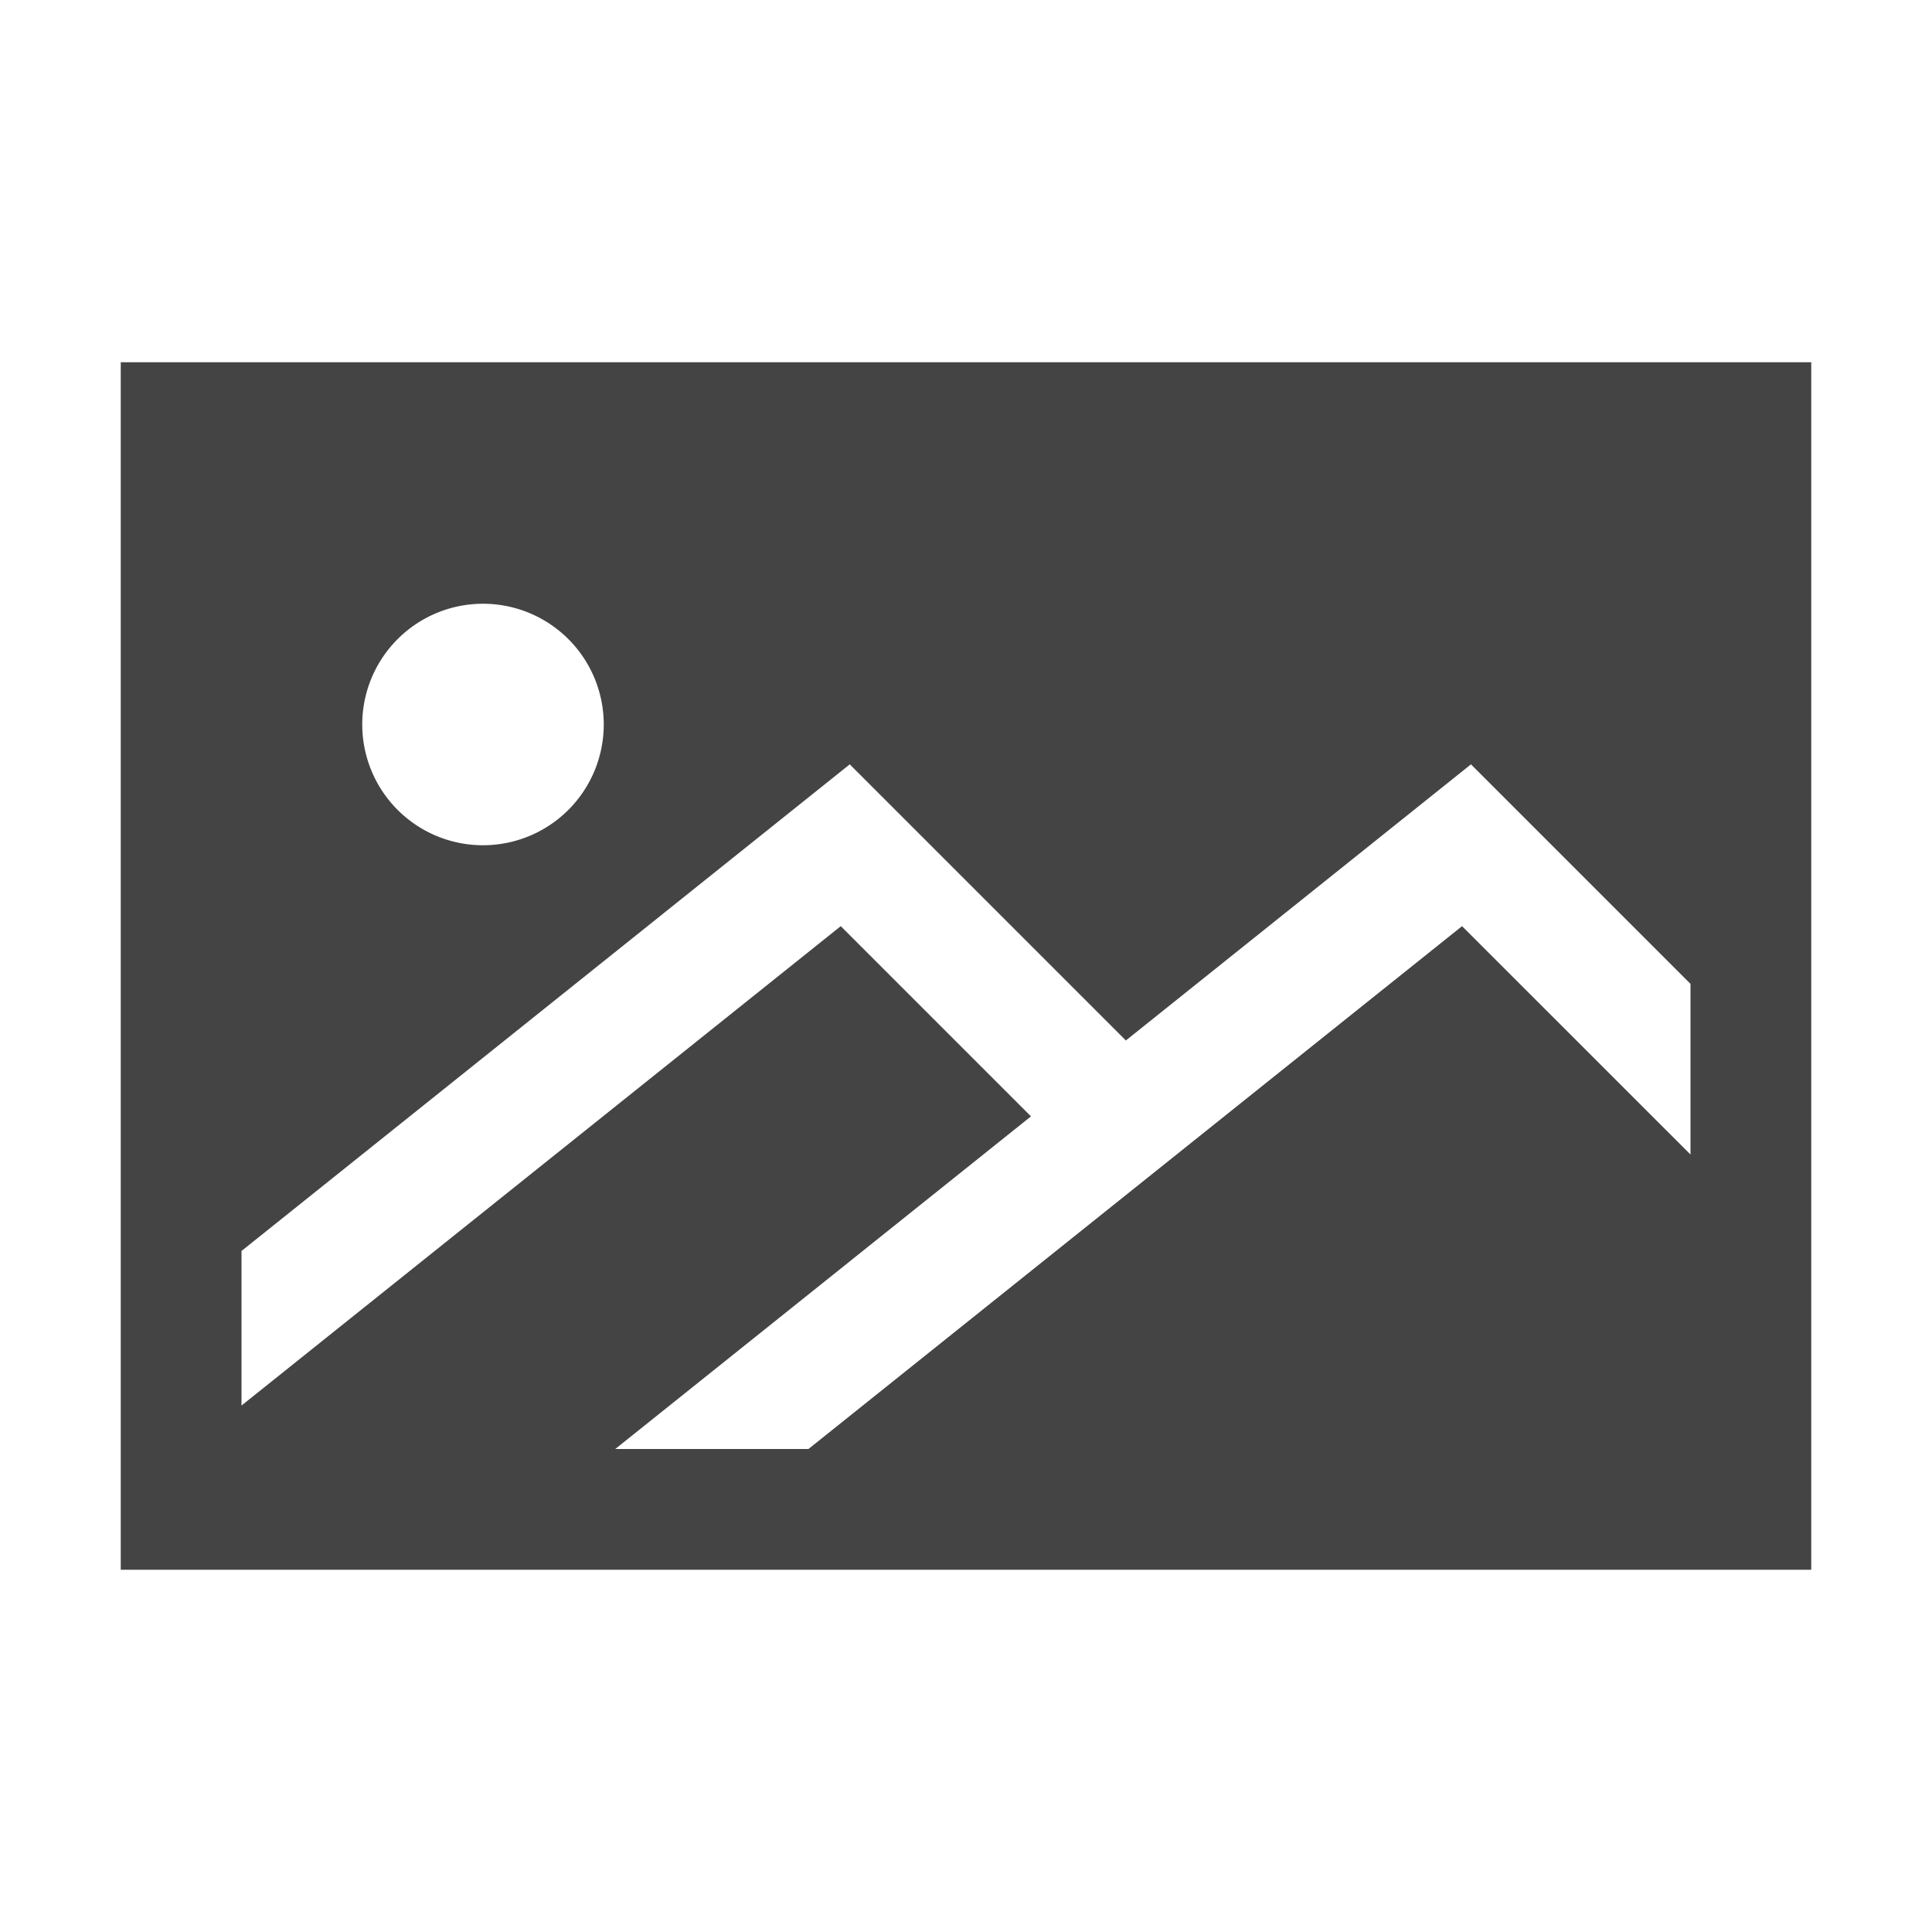 <svg xmlns="http://www.w3.org/2000/svg" width="24" height="24" viewBox="0 0 24 24"><g class="nc-icon-wrapper" fill="#444444"><title>0081_picture-fill-24</title><path d="M1.5 4.5v15h21v-15zM10.043 18h-2.4l5.164-4.132-2.363-2.363L3 17.46v-1.92l7.556-6.045 3.43 3.43 4.287-3.43L21 12.222v2.12l-2.838-2.837zM6 7.5A1.5 1.5 0 1 1 4.5 9 1.5 1.5 0 0 1 6 7.5z" data-name="Layer 79"></path></g></svg>